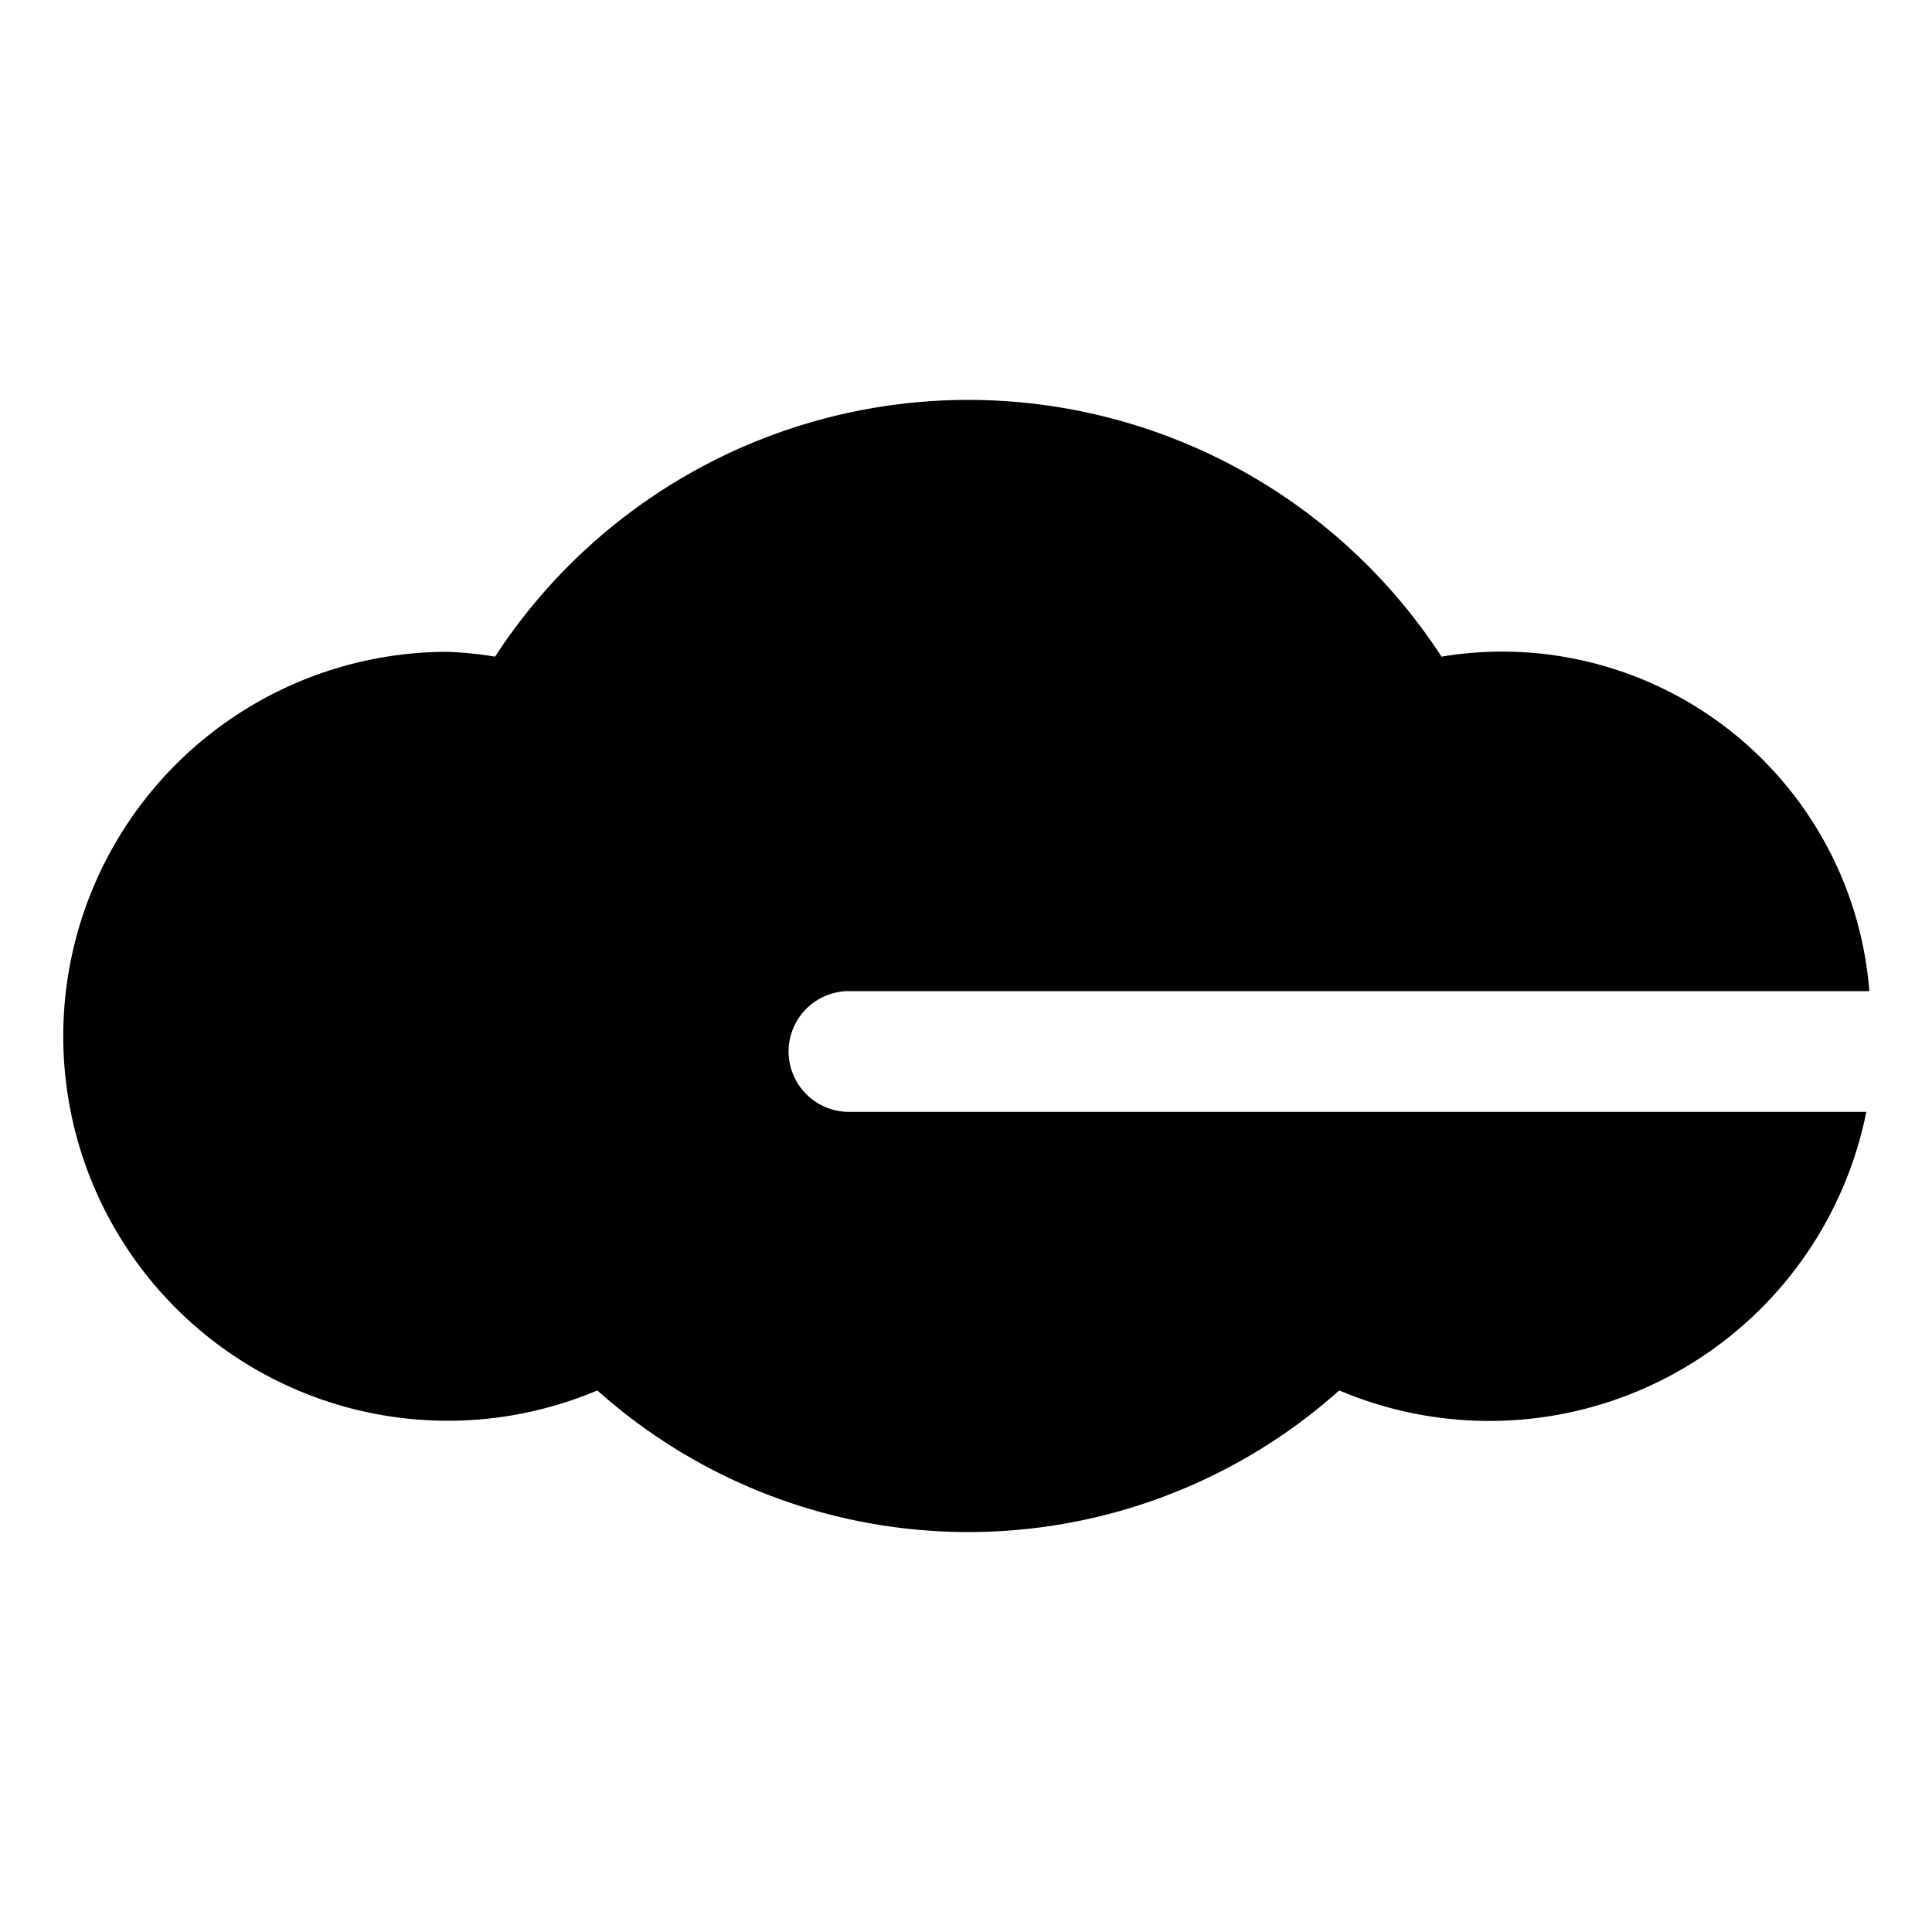 <svg xmlns="http://www.w3.org/2000/svg" width="32" height="32" fill="currentColor" class="qi-500-fill" viewBox="0 0 16 16">
  <path d="M7.031 9.208a.5.5 0 0 1 0-1h8.45a3.05 3.05 0 0 0-3.543-2.77 4.675 4.675 0 0 0-7.838 0 3.149 3.149 0 0 0-.397-.04 3.184 3.184 0 1 0 1.244 6.117 4.61 4.61 0 0 0 6.144 0 3.184 3.184 0 0 0 4.365-2.307z"/>
</svg>